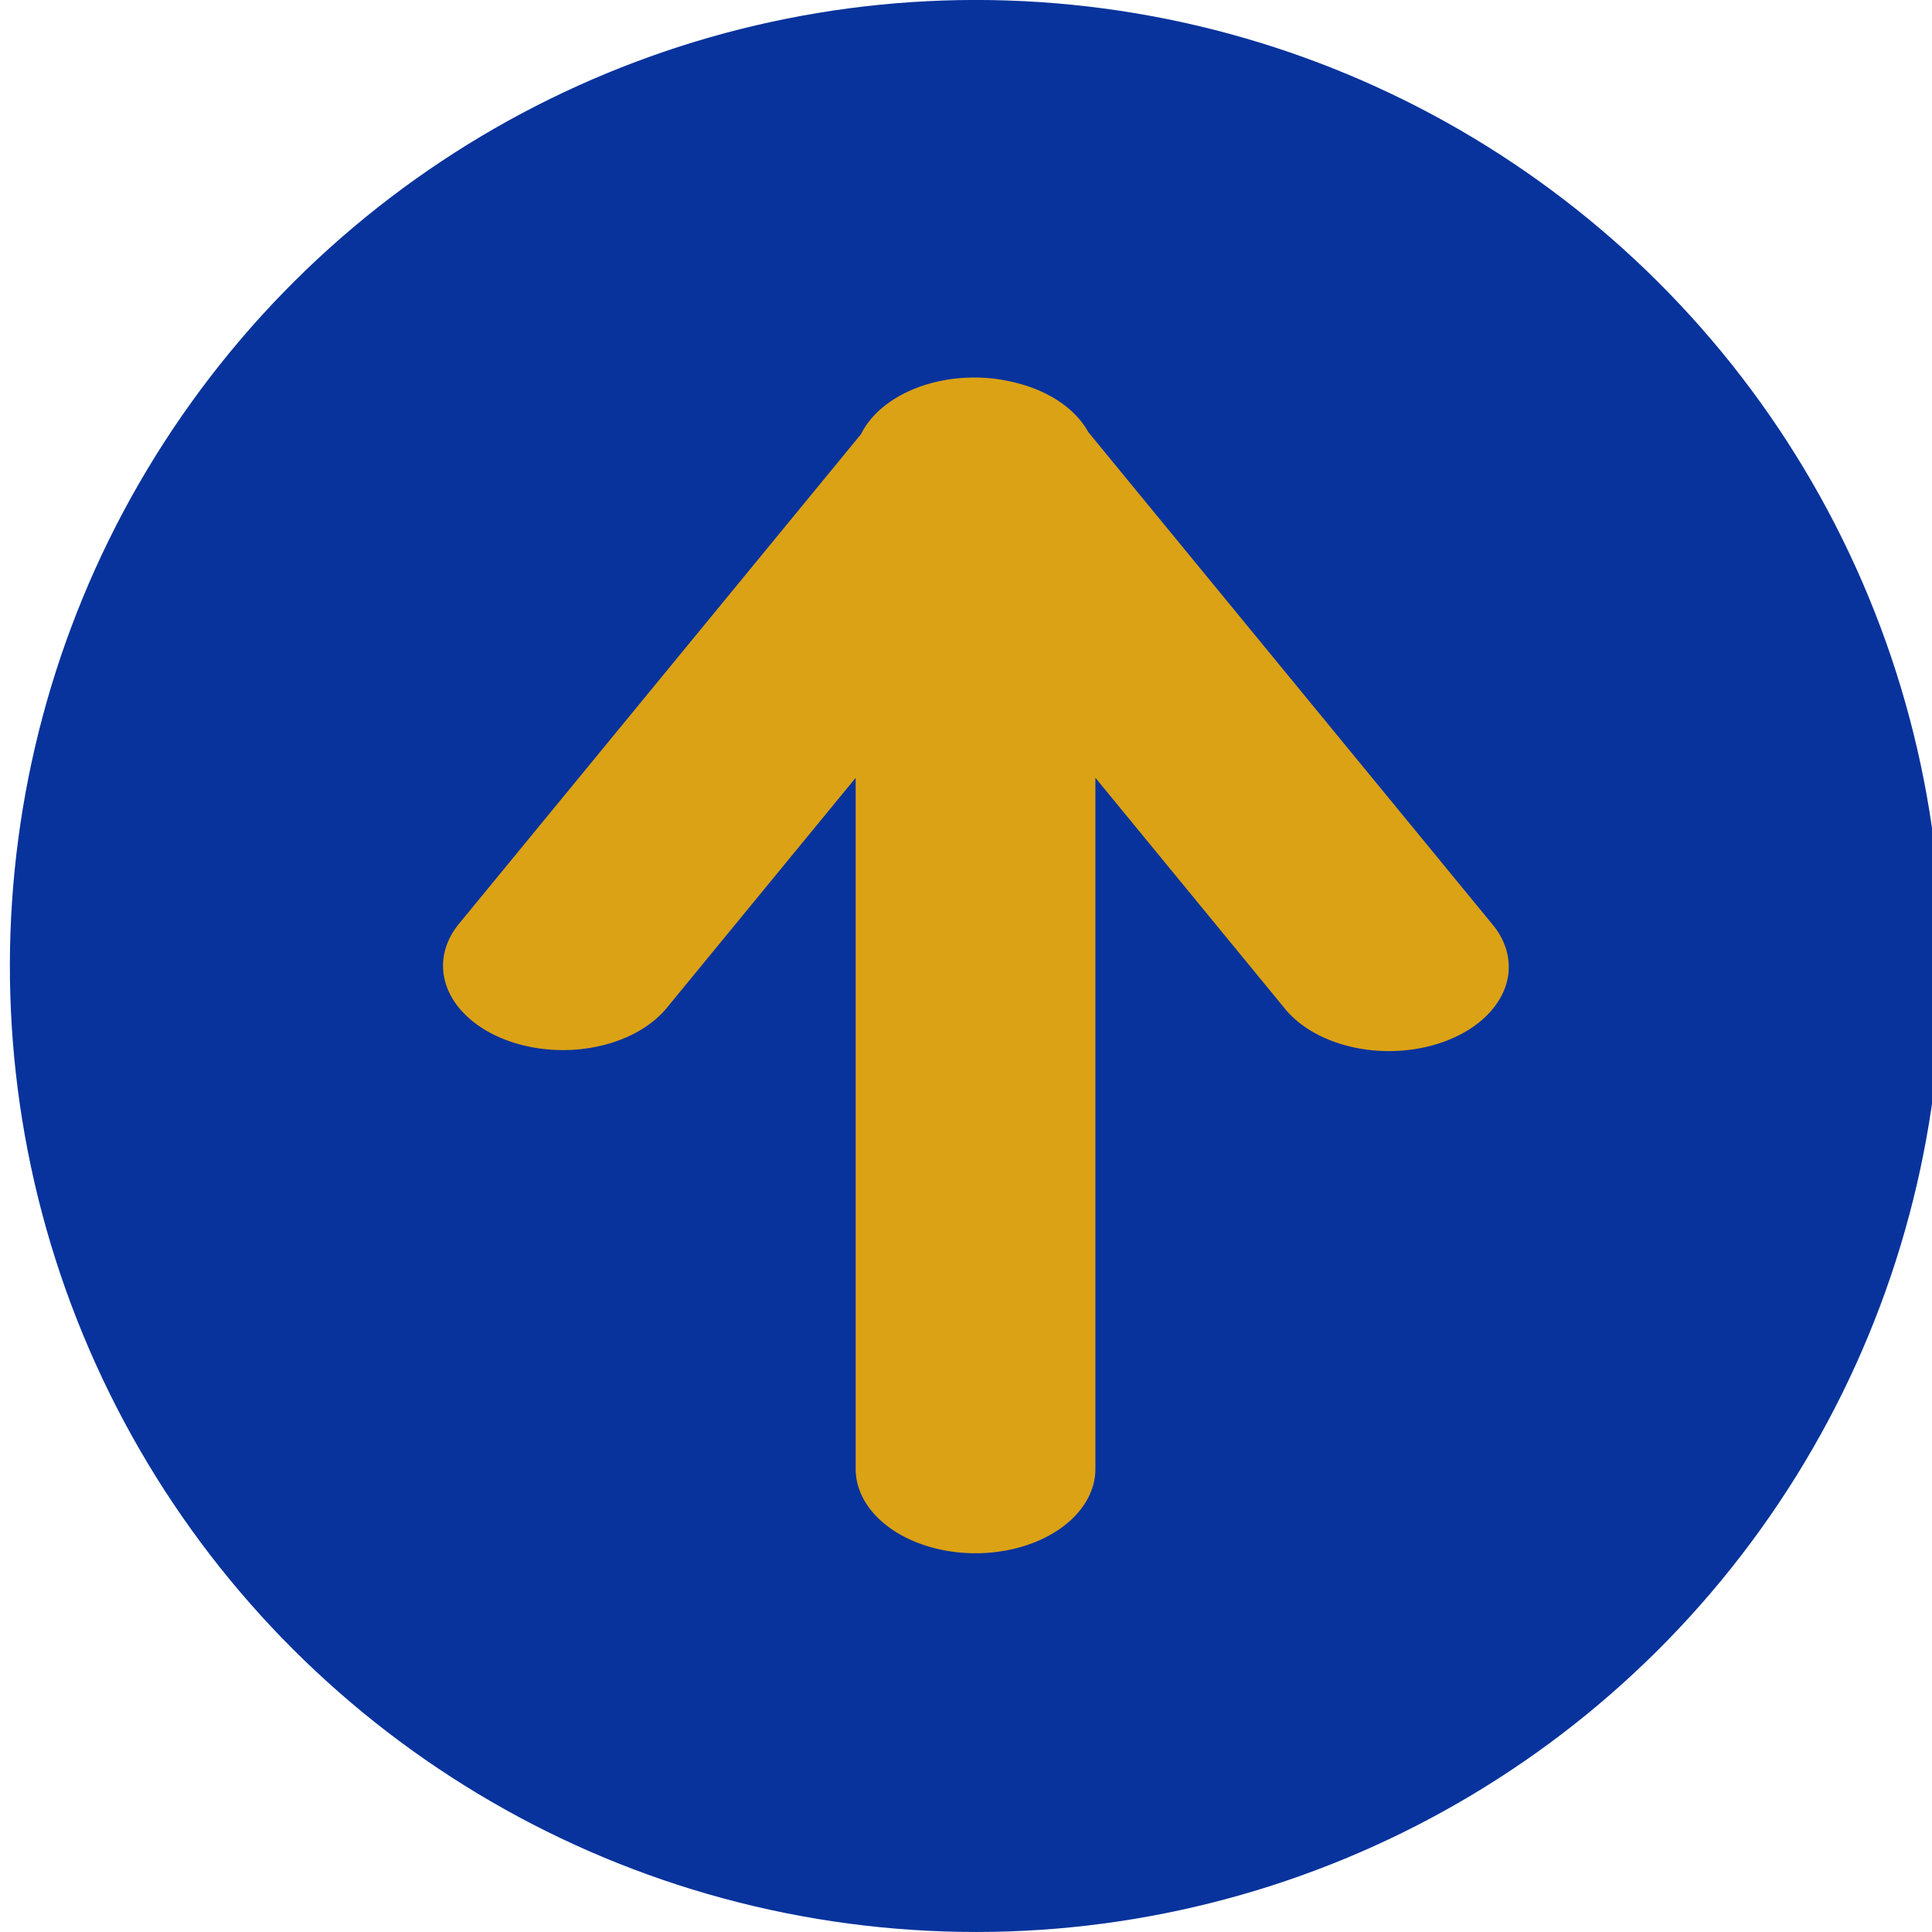 <?xml version="1.0" encoding="UTF-8" standalone="no"?>
<svg
   xmlns:dc="http://purl.org/dc/elements/1.1/"
   xmlns:cc="http://creativecommons.org/ns#"
   xmlns:rdf="http://www.w3.org/1999/02/22-rdf-syntax-ns#"
   xmlns:svg="http://www.w3.org/2000/svg"
   xmlns="http://www.w3.org/2000/svg"
   xmlns:sodipodi="http://sodipodi.sourceforge.net/DTD/sodipodi-0.dtd"
   xmlns:inkscape="http://www.inkscape.org/namespaces/inkscape"
   id="Capa_1"
   enable-background="new 0 0 512 512"
   height="75"
   viewBox="0 0 75 75"
   width="75"
   version="1.1"
   sodipodi:docname="totop.svg"
   inkscape:version="0.92.4 (5da689c313, 2019-01-14)">
  <defs
     id="defs29" />
  <sodipodi:namedview
     pagecolor="#ffffff"
     bordercolor="#666666"
     borderopacity="1"
     objecttolerance="10"
     gridtolerance="10"
     guidetolerance="10"
     inkscape:pageopacity="0"
     inkscape:pageshadow="2"
     inkscape:window-width="1366"
     inkscape:window-height="705"
     id="namedview27"
     showgrid="false"
     inkscape:zoom="3.6874999"
     inkscape:cx="-17.597576"
     inkscape:cy="61.880905"
     inkscape:window-x="-8"
     inkscape:window-y="-8"
     inkscape:window-maximized="1"
     inkscape:current-layer="Capa_1"
     showguides="true"
     inkscape:guide-bbox="true"
     fit-margin-top="0"
     fit-margin-left="0"
     fit-margin-right="0"
     fit-margin-bottom="0" />
  <circle
     style="opacity:1;fill:#08339c;fill-opacity:1;fill-rule:evenodd;stroke:none;stroke-width:1.177;stroke-linecap:round;stroke-linejoin:round;stroke-miterlimit:4;stroke-dasharray:none;stroke-opacity:1;paint-order:fill markers stroke"
     id="path4541-5-3"
     cx="-19.077"
     cy="-49.774"
     r="37.5"
     transform="rotate(155.678)" />
  <path
     style="color:#000000;font-style:normal;font-variant:normal;font-weight:normal;font-stretch:normal;font-size:medium;line-height:normal;font-family:sans-serif;font-variant-ligatures:normal;font-variant-position:normal;font-variant-caps:normal;font-variant-numeric:normal;font-variant-alternates:normal;font-feature-settings:normal;text-indent:0;text-align:start;text-decoration:none;text-decoration-line:none;text-decoration-style:solid;text-decoration-color:#000000;letter-spacing:normal;word-spacing:normal;text-transform:none;writing-mode:lr-tb;direction:ltr;text-orientation:mixed;dominant-baseline:auto;baseline-shift:baseline;text-anchor:start;white-space:normal;shape-padding:0;clip-rule:nonzero;display:inline;overflow:visible;visibility:visible;opacity:1;isolation:auto;mix-blend-mode:normal;color-interpolation:sRGB;color-interpolation-filters:linearRGB;solid-color:#000000;solid-opacity:1;vector-effect:none;fill:#dba216;fill-opacity:1;fill-rule:nonzero;stroke:none;stroke-width:5.727;stroke-linecap:round;stroke-linejoin:round;stroke-miterlimit:4;stroke-dasharray:none;stroke-dashoffset:0;stroke-opacity:1;color-rendering:auto;image-rendering:auto;shape-rendering:auto;text-rendering:auto;enable-background:accumulate"
     d="M 58.567,37.637 A 4.653,3.272 0 0 0 57.913,35.856 L 42.246,16.772 a 4.653,3.272 0 0 0 -2.626,-1.864 4.653,3.272 0 0 0 -0.003,-0.002 4.653,3.272 0 0 0 -0.015,-0.004 4.653,3.272 0 0 0 -0.064,-0.017 4.653,3.272 0 0 0 -0.109,-0.028 4.653,3.272 0 0 0 -0.188,-0.045 4.653,3.272 0 0 0 -0.079,-0.017 4.653,3.272 0 0 0 -5.737,2.058 L 17.822,35.856 a 4.654,3.272 0 1 0 8.061,3.272 l 7.334,-8.934 V 57.025 a 4.653,3.272 0 1 0 9.306,0 V 30.194 l 7.334,8.934 a 4.653,3.272 0 0 0 8.712,-1.491 z"
     id="path816"
     inkscape:connector-curvature="0" />
</svg>
